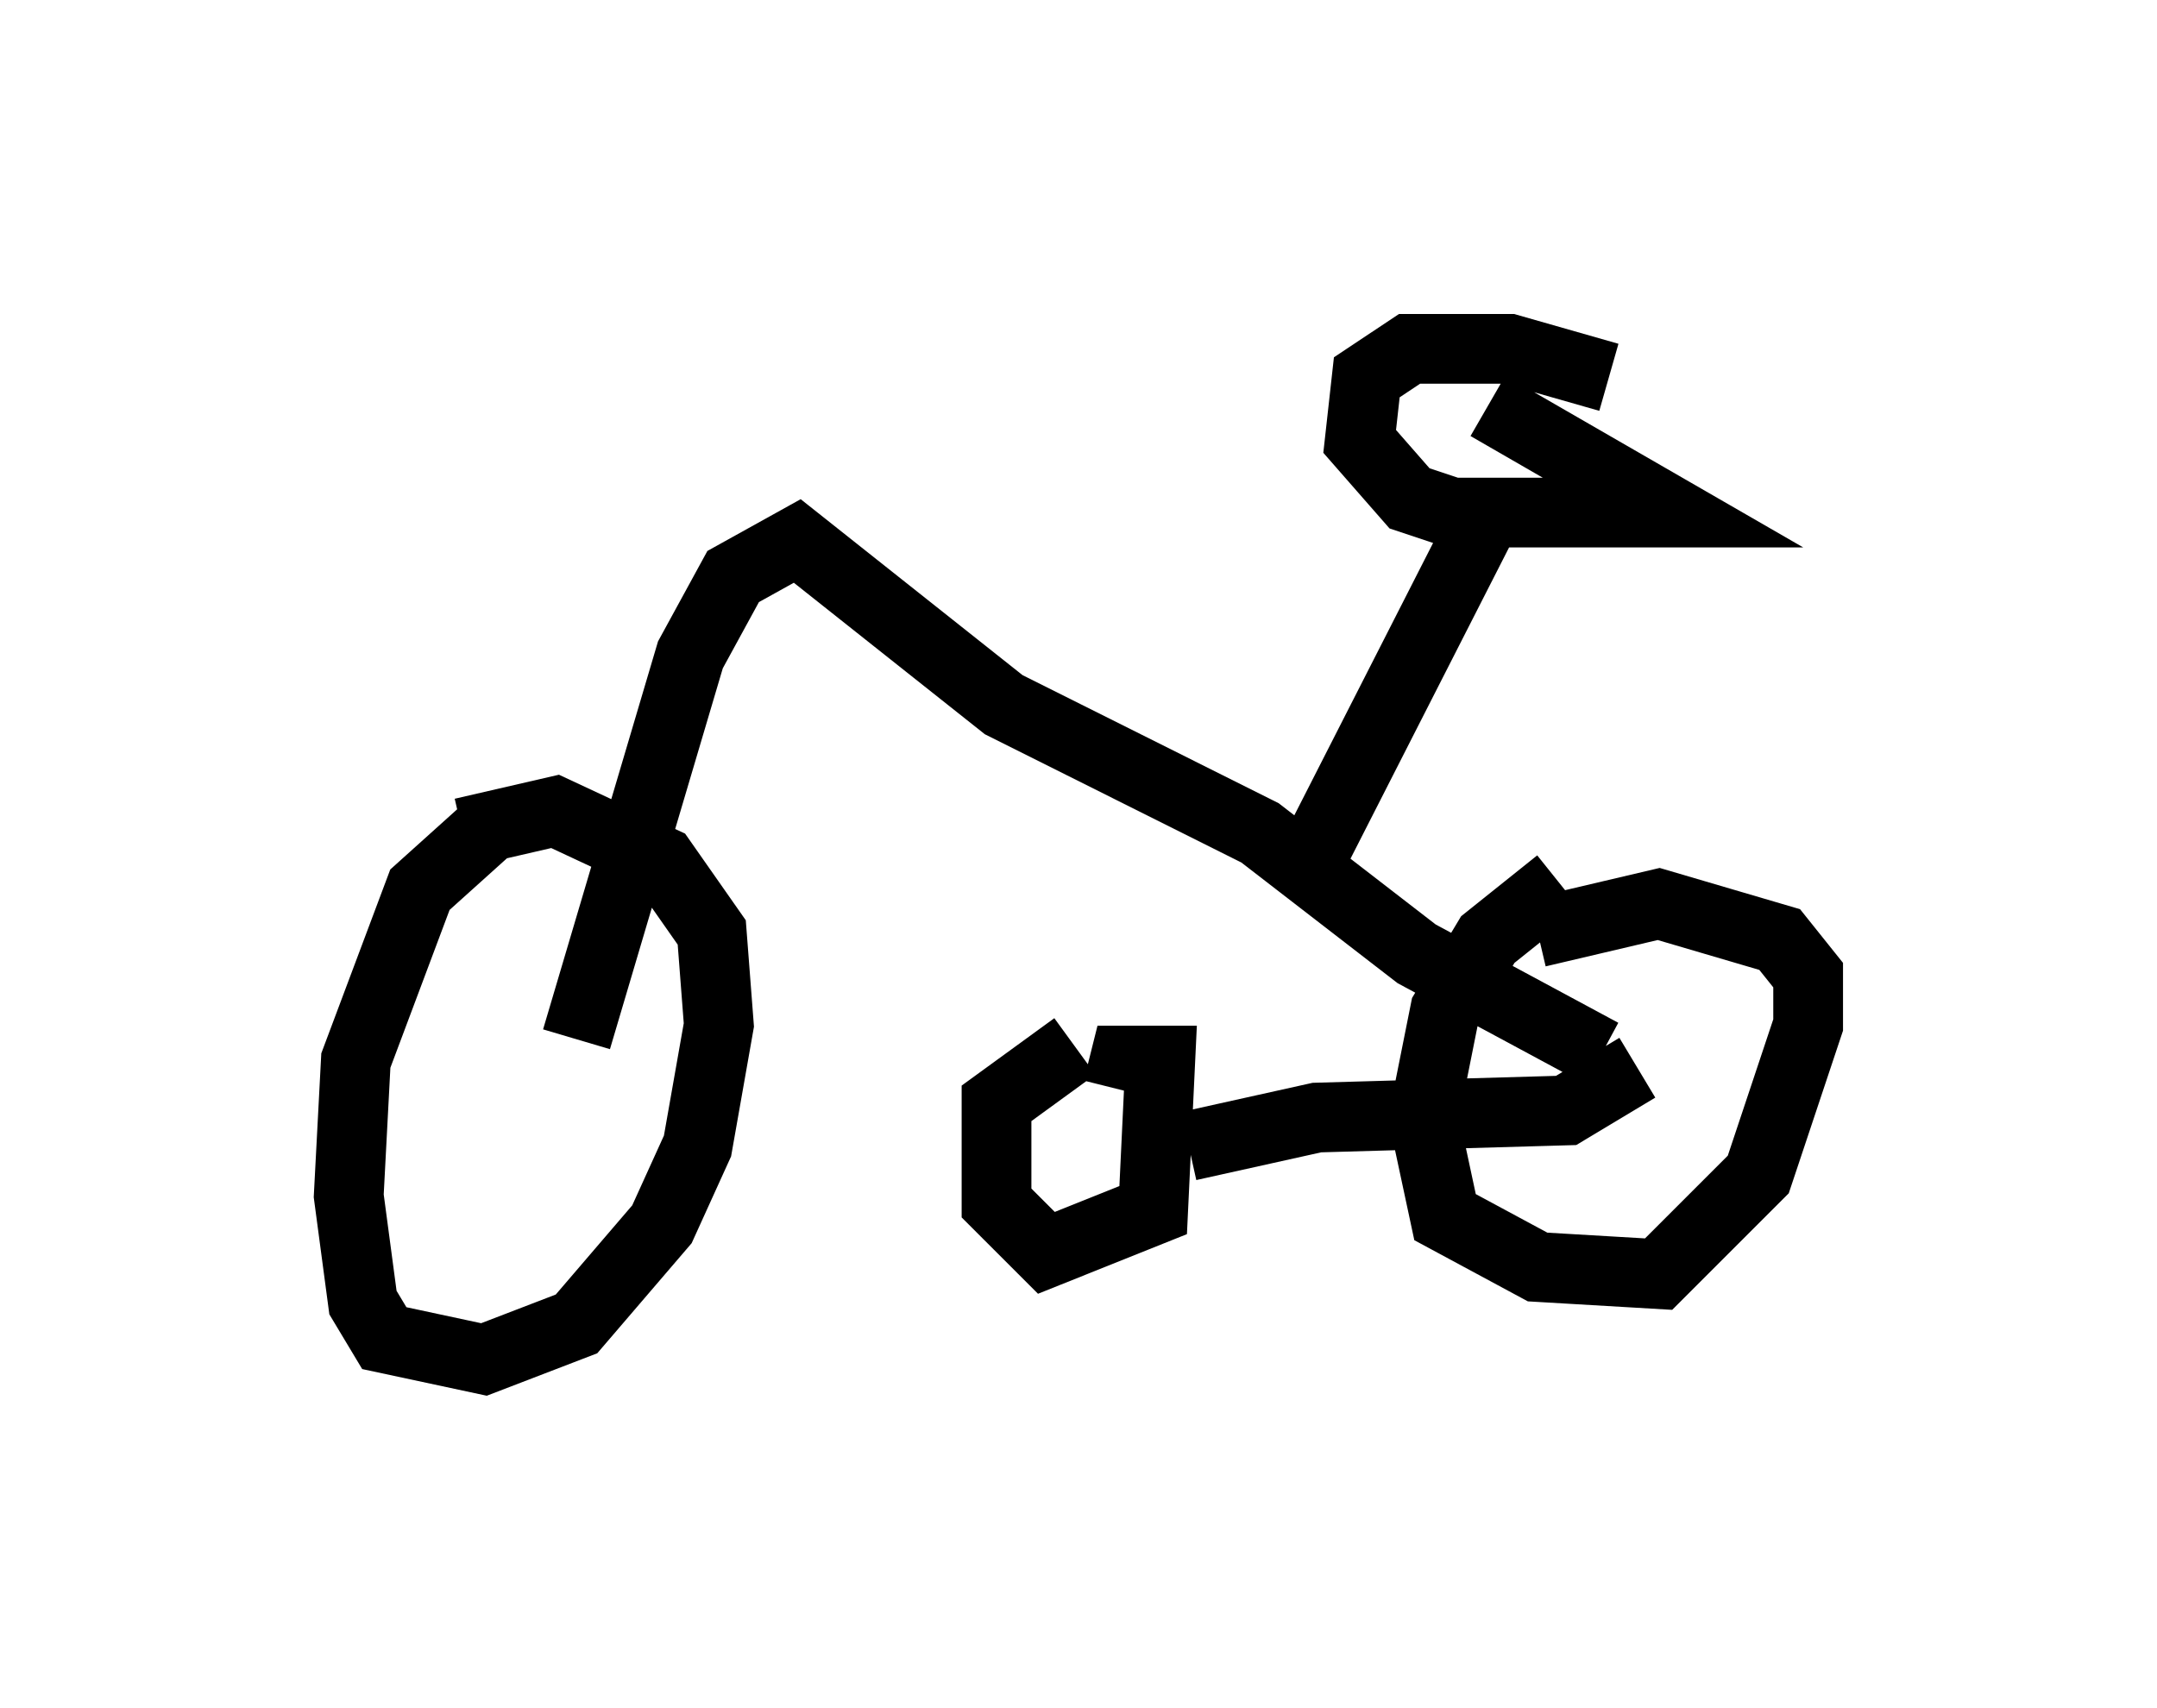 <?xml version="1.0" encoding="utf-8" ?>
<svg baseProfile="full" height="24.496" version="1.1" width="30.927" xmlns="http://www.w3.org/2000/svg" xmlns:ev="http://www.w3.org/2001/xml-events" xmlns:xlink="http://www.w3.org/1999/xlink"><defs /><rect fill="white" height="24.496" width="30.927" x="0" y="0" /><path d="M7.552, 11.84 m-0.51, 0.0 l-1.021, 0.919 -0.919, 2.45 l-0.102, 1.94 0.204, 1.531 l0.306, 0.51 1.429, 0.306 l1.327, -0.51 1.225, -1.429 l0.51, -1.123 0.306, -1.735 l-0.102, -1.327 -0.715, -1.021 l-1.531, -0.715 -1.327, 0.306 m15.721, 0.715 l-1.021, 0.817 -0.613, 1.021 l-0.306, 1.531 0.306, 1.429 l1.327, 0.715 1.735, 0.102 l1.429, -1.429 0.715, -2.144 l0.0, -0.715 -0.408, -0.51 l-1.735, -0.51 -1.735, 0.408 m-6.023, 2.246 l0.102, -0.408 0.51, 0.0 l-0.102, 2.144 -1.531, 0.613 l-0.715, -0.715 0.0, -1.429 l1.123, -0.817 m1.633, 1.429 l1.838, -0.408 3.573, -0.102 l1.021, -0.613 m-0.51, -0.204 l-2.654, -1.429 -2.246, -1.735 l-3.675, -1.838 -2.96, -2.348 l-0.919, 0.51 -0.613, 1.123 l-1.633, 5.513 m10.413, -2.348 l2.756, -5.41 m1.633, -1.735 l-1.429, -0.408 -1.429, 0.0 l-0.613, 0.408 -0.102, 0.919 l0.715, 0.817 0.613, 0.204 l3.165, 0.0 -2.654, -1.531 " fill="none" stroke="black" stroke-width="1" /></svg>